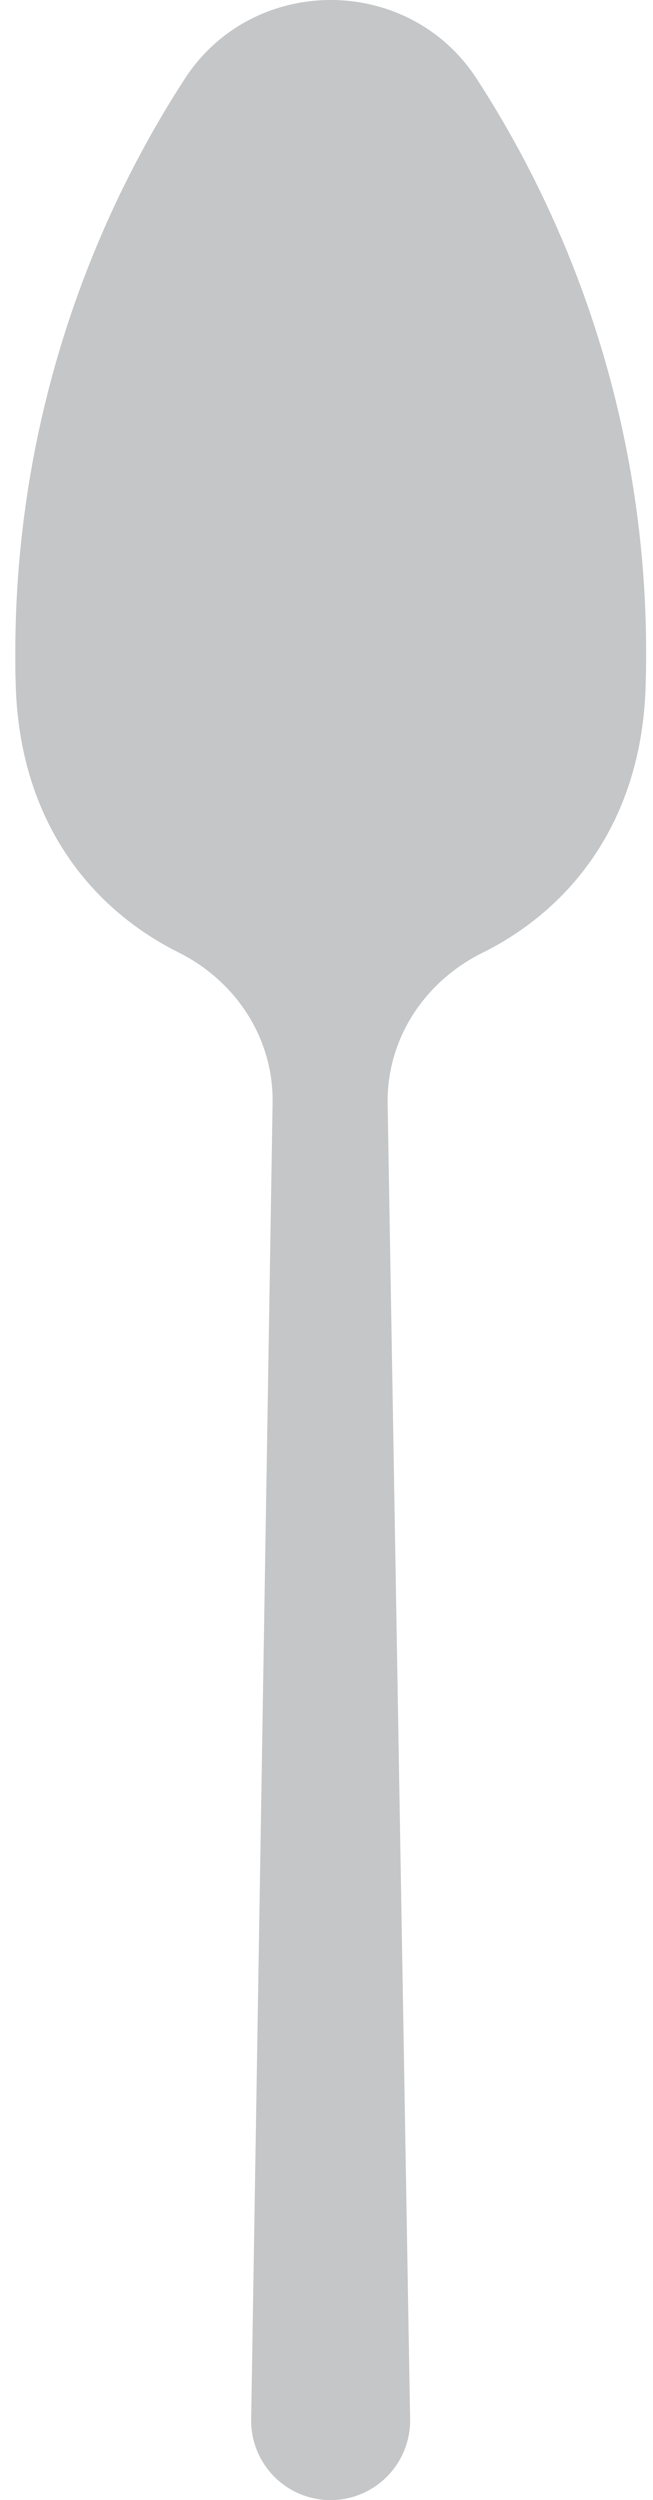 <svg width="40" height="153" viewBox="0 0 40 153" fill="none" xmlns="http://www.w3.org/2000/svg">
<path d="M29.213 4.839C25.036 -1.613 15.485 -1.613 11.307 4.839C4.521 15.319 0.919 27.542 0.938 40.028C0.938 40.673 0.938 41.318 0.965 41.96C1.204 50.081 5.401 55.522 10.942 58.289C14.467 60.048 16.765 63.566 16.698 67.504L15.385 148.048C15.373 148.694 15.491 149.336 15.73 149.937C15.969 150.537 16.326 151.084 16.779 151.545C17.232 152.006 17.772 152.372 18.368 152.622C18.964 152.871 19.604 153 20.25 153C20.897 152.999 21.538 152.87 22.134 152.619C22.731 152.368 23.272 152.001 23.725 151.539C24.179 151.078 24.536 150.53 24.776 149.929C25.015 149.328 25.133 148.685 25.122 148.038L23.745 67.557C23.676 63.606 25.987 60.078 29.529 58.322C35.096 55.562 39.313 50.114 39.549 41.973C39.569 41.331 39.579 40.686 39.579 40.041C39.604 27.551 36.003 15.322 29.213 4.839Z" fill="#C4C6C8"/>
</svg>

